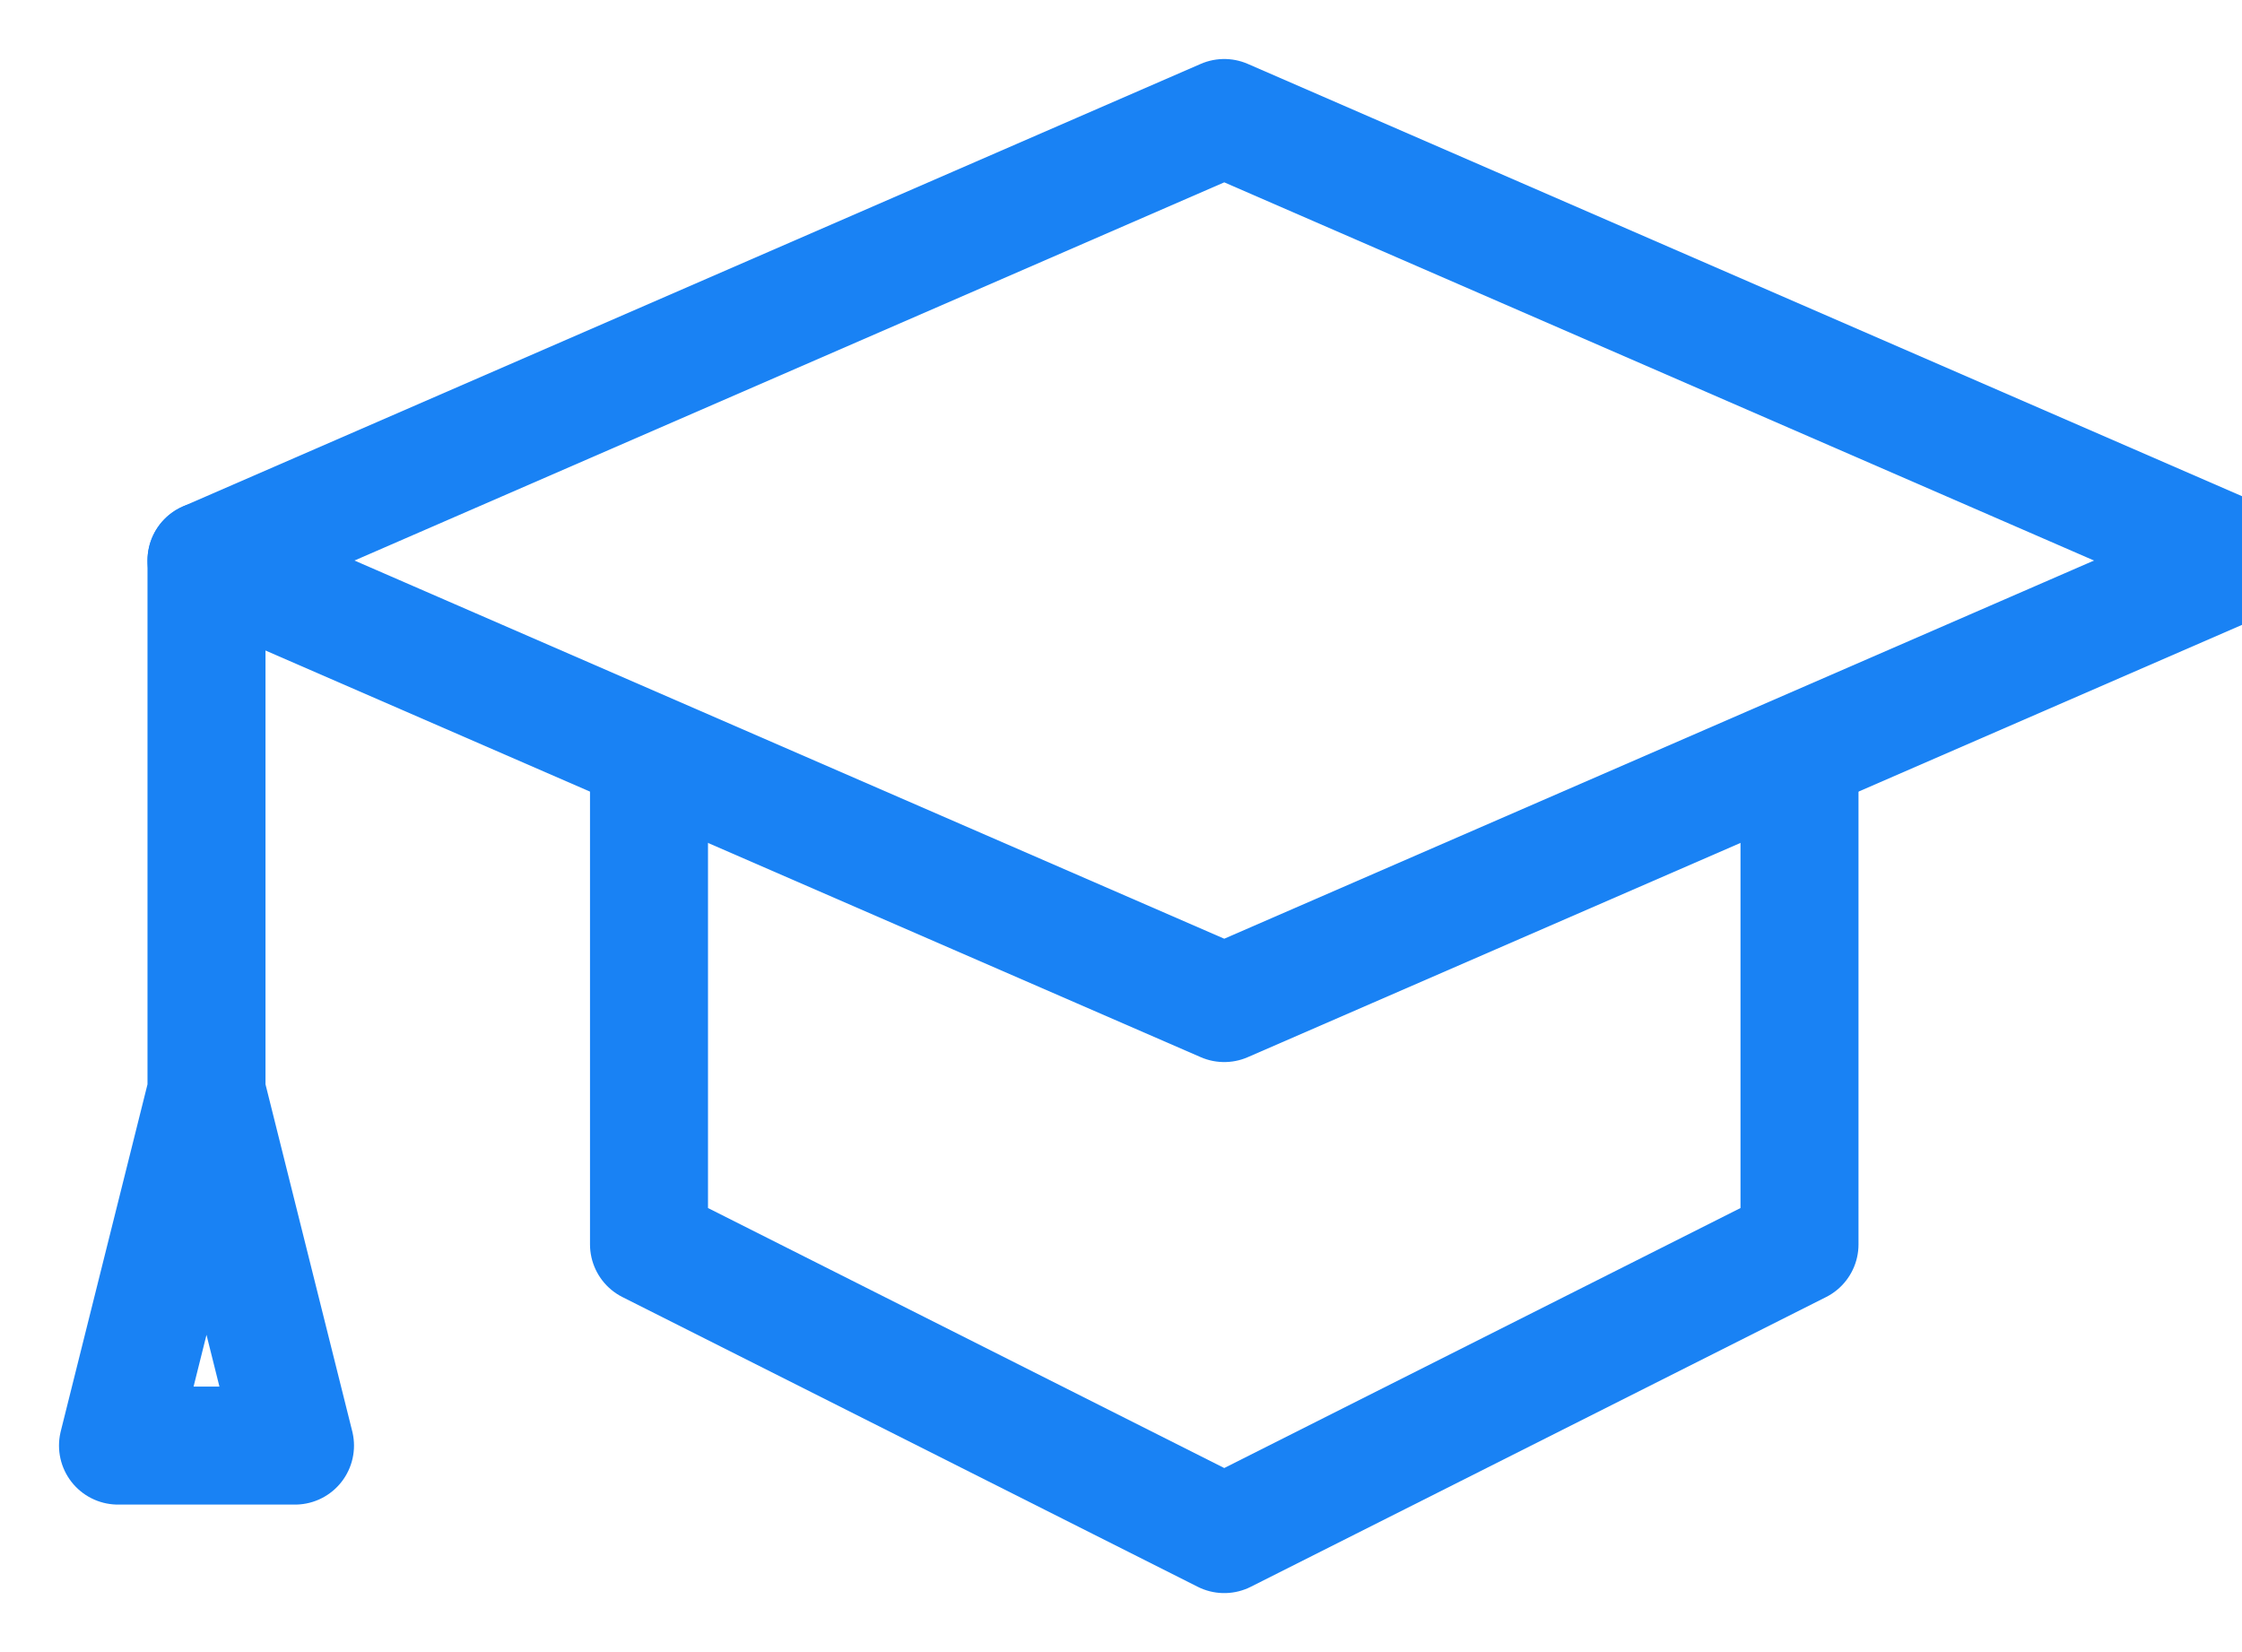 <svg width="19" height="14" xmlns="http://www.w3.org/2000/svg">
  <g fill="none" fill-rule="evenodd"><path d="M-2-5h24v24H-2z"/><g stroke-linejoin="round" stroke="#1982F4"><path stroke-linecap="round" d="M10.375 8.5L19 4.75 10.375 1 1.75 4.75z"/><path d="M5.5 6.25v4.295L10.375 13l4.875-2.455V6.25"/><path stroke-linecap="round" d="M1.75 9.25l-.75 3h1.5zM1.75 4.75v4.5"/></g></g>
</svg>
